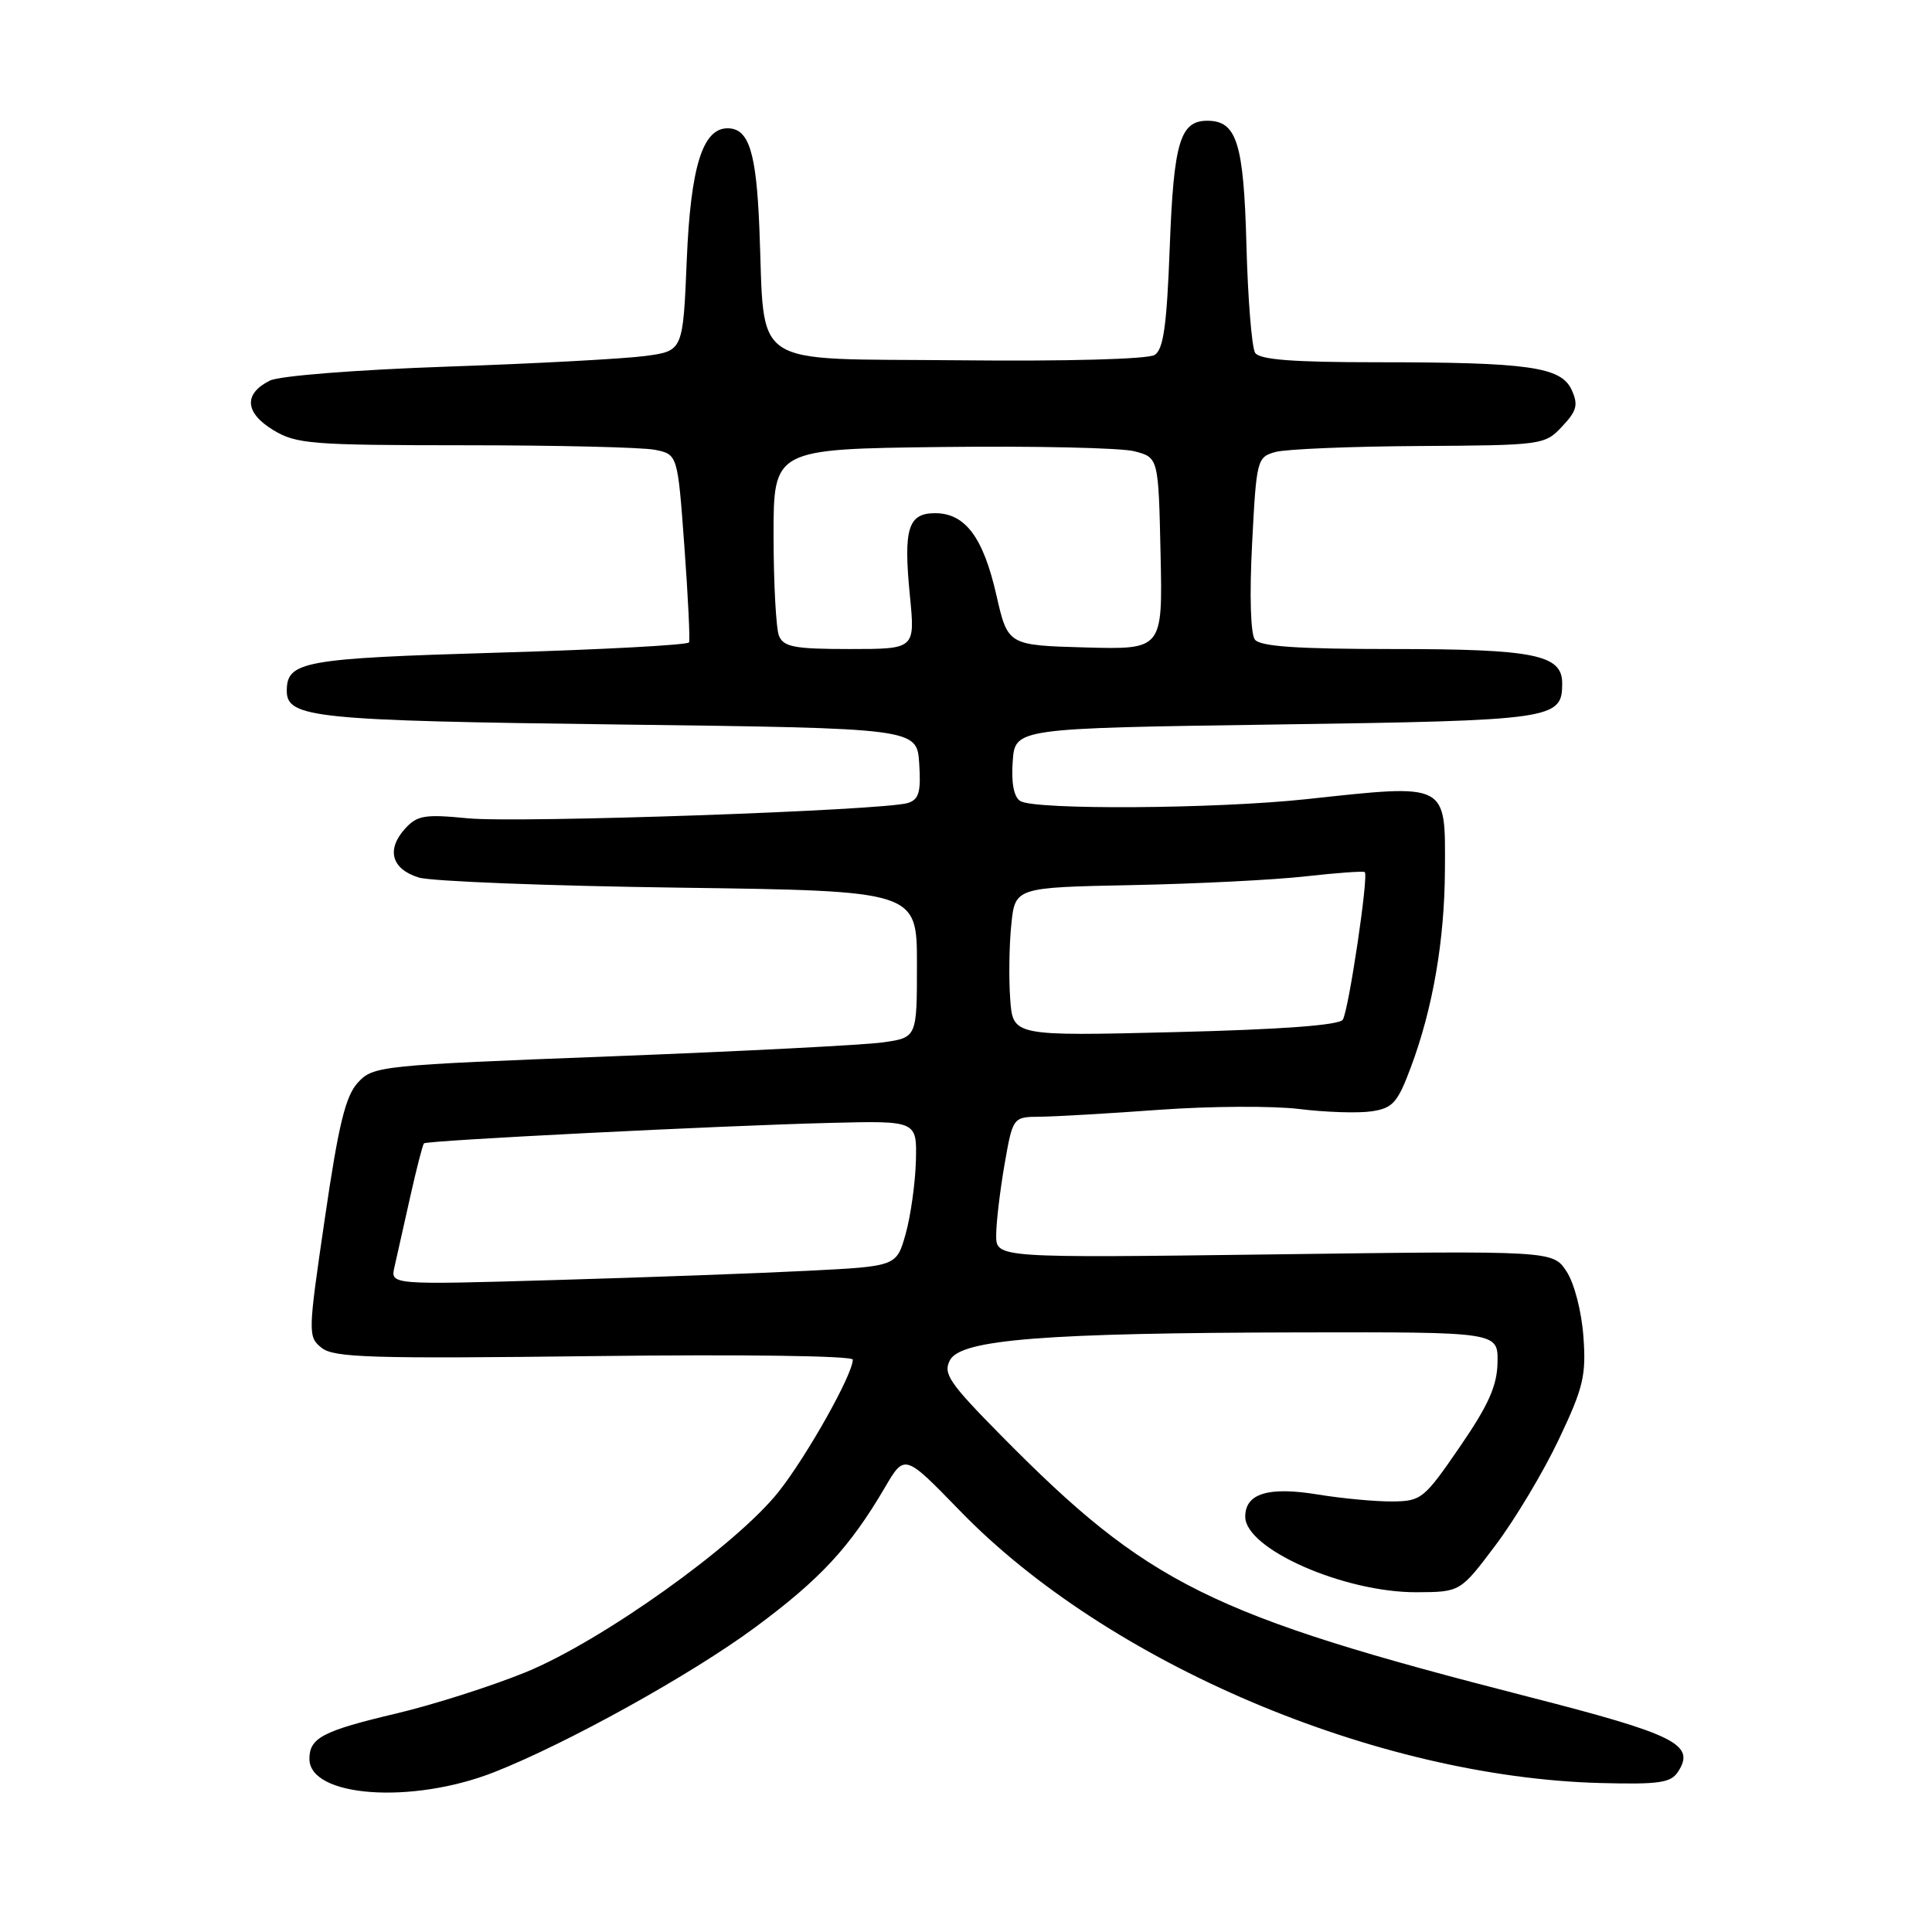 <?xml version="1.0" encoding="UTF-8" standalone="no"?>
<!DOCTYPE svg PUBLIC "-//W3C//DTD SVG 1.1//EN" "http://www.w3.org/Graphics/SVG/1.1/DTD/svg11.dtd" >
<svg xmlns="http://www.w3.org/2000/svg" xmlns:xlink="http://www.w3.org/1999/xlink" version="1.1" viewBox="0 0 256 256">
 <g >
 <path fill="currentColor"
d=" M 65.46 234.83 C 75.10 231.04 91.57 221.91 100.04 215.65 C 108.69 209.25 112.60 205.04 117.27 197.07 C 119.87 192.64 119.87 192.64 127.19 200.18 C 146.77 220.38 182.31 235.48 212.07 236.26 C 219.87 236.46 221.40 236.24 222.36 234.75 C 224.68 231.15 222.05 229.83 202.44 224.81 C 160.30 214.01 152.12 209.95 132.65 190.21 C 125.74 183.21 124.93 182.00 125.88 180.22 C 127.35 177.48 138.43 176.61 172.50 176.55 C 198.50 176.50 198.50 176.50 198.43 180.51 C 198.38 183.62 197.25 186.16 193.43 191.72 C 188.71 198.60 188.33 198.92 184.50 198.95 C 182.30 198.97 177.86 198.56 174.62 198.03 C 168.06 196.95 165.00 197.89 165.00 200.97 C 165.00 205.25 178.09 211.02 187.73 210.98 C 193.50 210.95 193.50 210.95 198.18 204.73 C 200.76 201.30 204.53 195.00 206.55 190.73 C 209.80 183.89 210.19 182.27 209.81 177.11 C 209.57 173.79 208.61 170.05 207.58 168.48 C 205.77 165.72 205.77 165.72 168.89 166.21 C 132.00 166.69 132.00 166.69 132.00 163.68 C 132.00 162.02 132.50 157.81 133.10 154.33 C 134.21 148.00 134.21 148.00 137.85 147.97 C 139.86 147.95 146.97 147.54 153.66 147.05 C 160.34 146.57 168.67 146.52 172.16 146.95 C 175.65 147.38 179.95 147.52 181.72 147.26 C 184.55 146.84 185.18 146.14 186.94 141.43 C 189.85 133.66 191.41 124.65 191.46 115.30 C 191.52 103.64 191.95 103.86 173.14 105.89 C 161.06 107.19 137.09 107.34 135.19 106.14 C 134.34 105.60 133.98 103.74 134.19 100.90 C 134.50 96.50 134.50 96.50 169.10 96.00 C 205.97 95.47 207.00 95.32 207.00 90.54 C 207.00 86.75 203.31 86.00 184.58 86.00 C 171.89 86.00 166.99 85.66 166.28 84.75 C 165.71 84.01 165.55 78.85 165.91 72.04 C 166.48 60.89 166.57 60.57 169.00 59.89 C 170.38 59.51 178.96 59.15 188.08 59.10 C 204.39 59.00 204.69 58.96 206.99 56.51 C 208.95 54.43 209.15 53.63 208.25 51.66 C 206.86 48.61 202.56 48.00 182.42 48.00 C 171.28 48.00 166.90 47.66 166.31 46.75 C 165.87 46.06 165.35 39.65 165.16 32.50 C 164.80 18.92 163.88 16.00 159.97 16.00 C 156.37 16.00 155.52 18.87 155.00 32.69 C 154.61 43.10 154.17 46.29 153.00 47.03 C 152.12 47.59 141.36 47.89 127.04 47.74 C 98.86 47.46 101.40 49.14 100.62 30.22 C 100.21 20.09 99.22 17.00 96.40 17.00 C 93.10 17.00 91.51 22.12 91.00 34.45 C 90.50 46.50 90.50 46.50 85.50 47.17 C 82.75 47.54 70.94 48.18 59.25 48.58 C 47.18 49.00 37.03 49.80 35.76 50.43 C 32.27 52.17 32.43 54.68 36.18 56.97 C 39.25 58.84 41.18 58.99 61.62 59.00 C 73.79 59.00 85.11 59.27 86.77 59.60 C 89.79 60.21 89.79 60.21 90.68 72.35 C 91.17 79.03 91.45 84.78 91.30 85.12 C 91.16 85.46 79.76 86.08 65.98 86.48 C 40.17 87.24 38.00 87.63 38.00 91.54 C 38.00 95.12 41.63 95.49 82.00 96.00 C 121.50 96.50 121.50 96.50 121.80 101.17 C 122.05 104.95 121.76 105.94 120.30 106.40 C 117.09 107.40 68.70 109.08 62.00 108.43 C 56.27 107.87 55.28 108.03 53.66 109.82 C 51.16 112.59 51.89 115.17 55.50 116.28 C 57.15 116.78 72.67 117.39 90.00 117.62 C 121.50 118.05 121.50 118.05 121.50 127.76 C 121.50 137.48 121.50 137.48 117.00 138.12 C 114.53 138.47 98.33 139.30 81.00 139.97 C 50.32 141.15 49.45 141.24 47.42 143.45 C 45.78 145.23 44.86 149.01 43.05 161.40 C 40.80 176.73 40.79 177.13 42.62 178.60 C 44.24 179.90 49.30 180.05 78.75 179.69 C 98.52 179.45 113.00 179.65 113.00 180.16 C 113.00 182.11 106.95 192.88 103.19 197.64 C 97.60 204.72 79.72 217.47 69.63 221.59 C 65.11 223.43 57.38 225.90 52.45 227.06 C 42.75 229.36 41.00 230.28 41.00 233.06 C 41.00 238.13 54.55 239.11 65.46 234.83 Z  M 52.27 167.88 C 52.57 166.57 53.50 162.42 54.34 158.65 C 55.18 154.88 56.01 151.67 56.18 151.50 C 56.60 151.11 95.47 149.15 110.00 148.79 C 121.50 148.50 121.50 148.50 121.36 153.84 C 121.28 156.77 120.67 161.11 120.01 163.48 C 118.80 167.79 118.80 167.79 107.15 168.38 C 100.74 168.71 85.65 169.26 73.61 169.61 C 51.72 170.25 51.72 170.25 52.27 167.88 Z  M 133.86 132.39 C 133.66 129.70 133.72 125.27 134.00 122.55 C 134.50 117.59 134.50 117.59 150.00 117.28 C 158.53 117.11 168.88 116.59 173.00 116.12 C 177.12 115.66 180.65 115.40 180.84 115.56 C 181.37 116.01 178.71 133.85 177.93 135.11 C 177.48 135.84 169.89 136.41 155.73 136.76 C 134.21 137.29 134.21 137.29 133.86 132.39 Z  M 103.22 84.25 C 102.83 83.29 102.51 77.33 102.50 71.00 C 102.50 59.50 102.50 59.50 124.79 59.23 C 137.04 59.08 148.52 59.34 150.29 59.79 C 153.50 60.62 153.50 60.62 153.78 73.35 C 154.06 86.07 154.06 86.07 143.80 85.79 C 133.54 85.50 133.54 85.50 132.02 78.83 C 130.28 71.19 127.89 68.00 123.91 68.00 C 120.31 68.00 119.69 70.05 120.57 78.98 C 121.26 86.00 121.26 86.00 112.60 86.00 C 105.29 86.00 103.83 85.73 103.22 84.25 Z "/>
</g>
</svg>